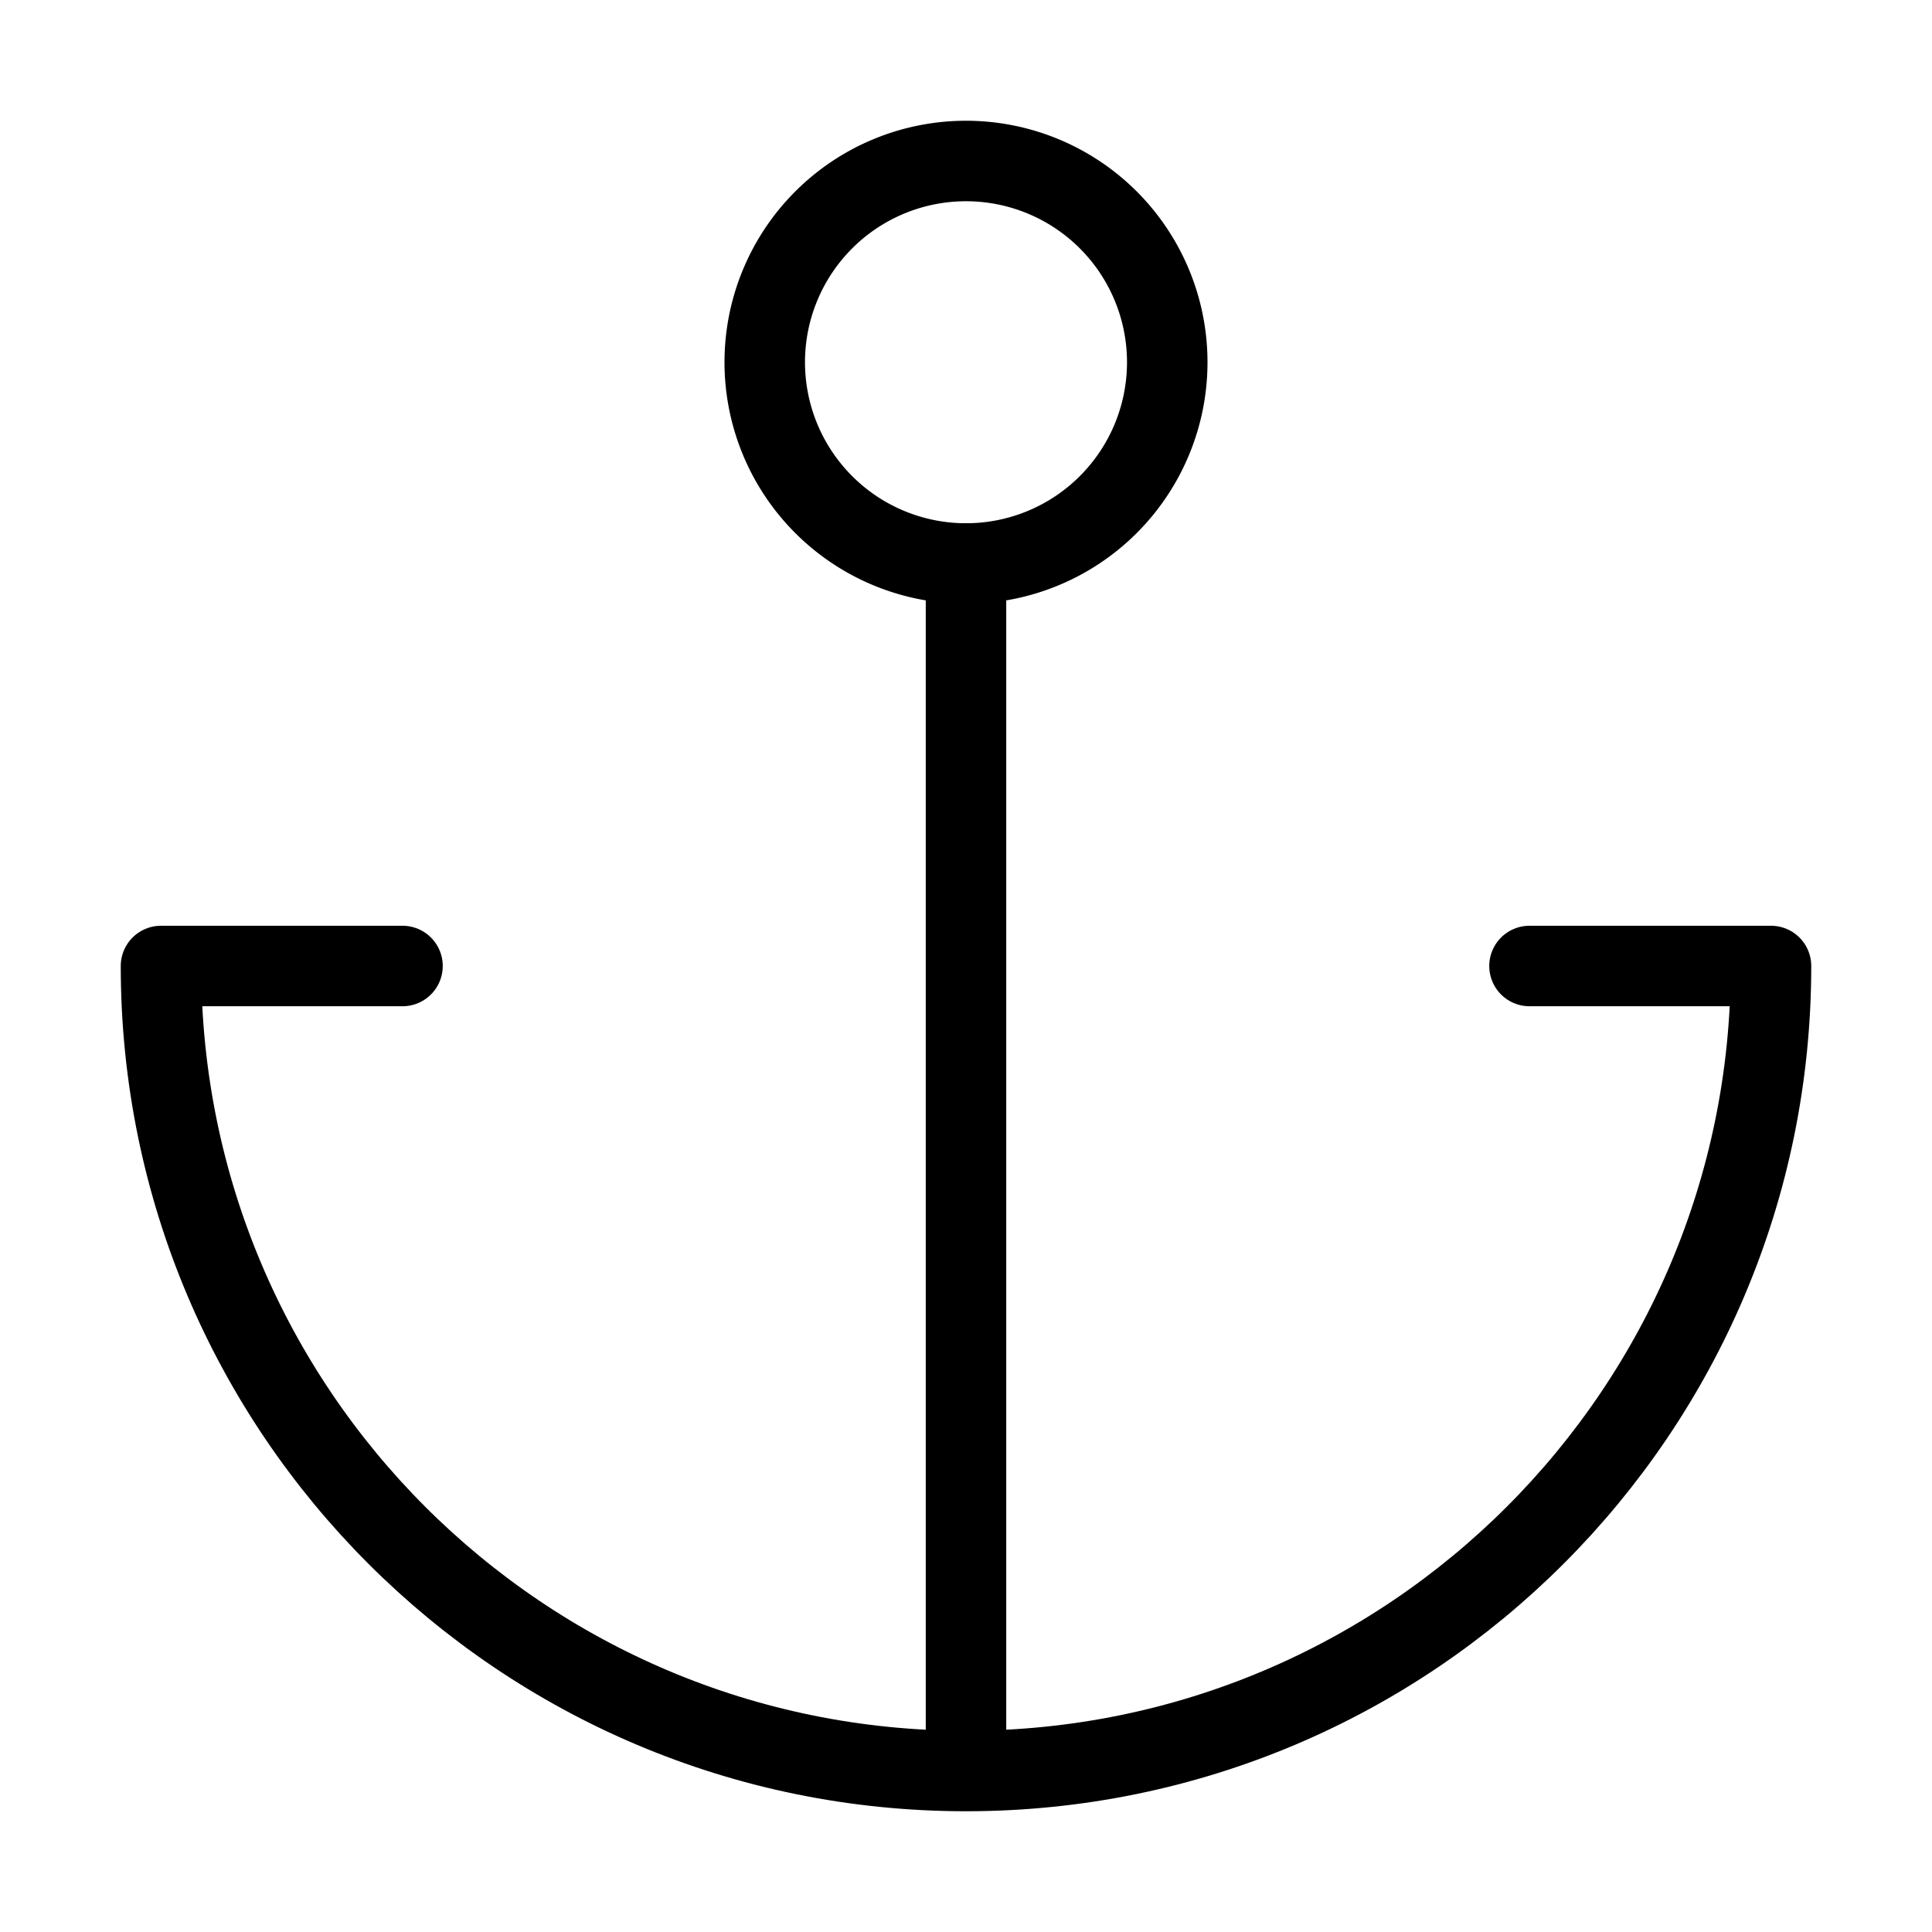 <svg fill-opacity="1" stroke-opacity="1" xmlns="http://www.w3.org/2000/svg" width="48" height="48" fill="none" viewBox="0 0 48 48"><path stroke="#000" stroke-linecap="round" stroke-linejoin="round" stroke-width="2" d="M10 24H4c0 11.046 8.954 20 20 20s20-8.954 20-20h-6M24 44V14"/><path stroke="#000" stroke-linecap="round" stroke-linejoin="round" stroke-width="2" d="M24 14a5 5 0 1 0 0-10 5 5 0 0 0 0 10" clip-rule="evenodd"/></svg>